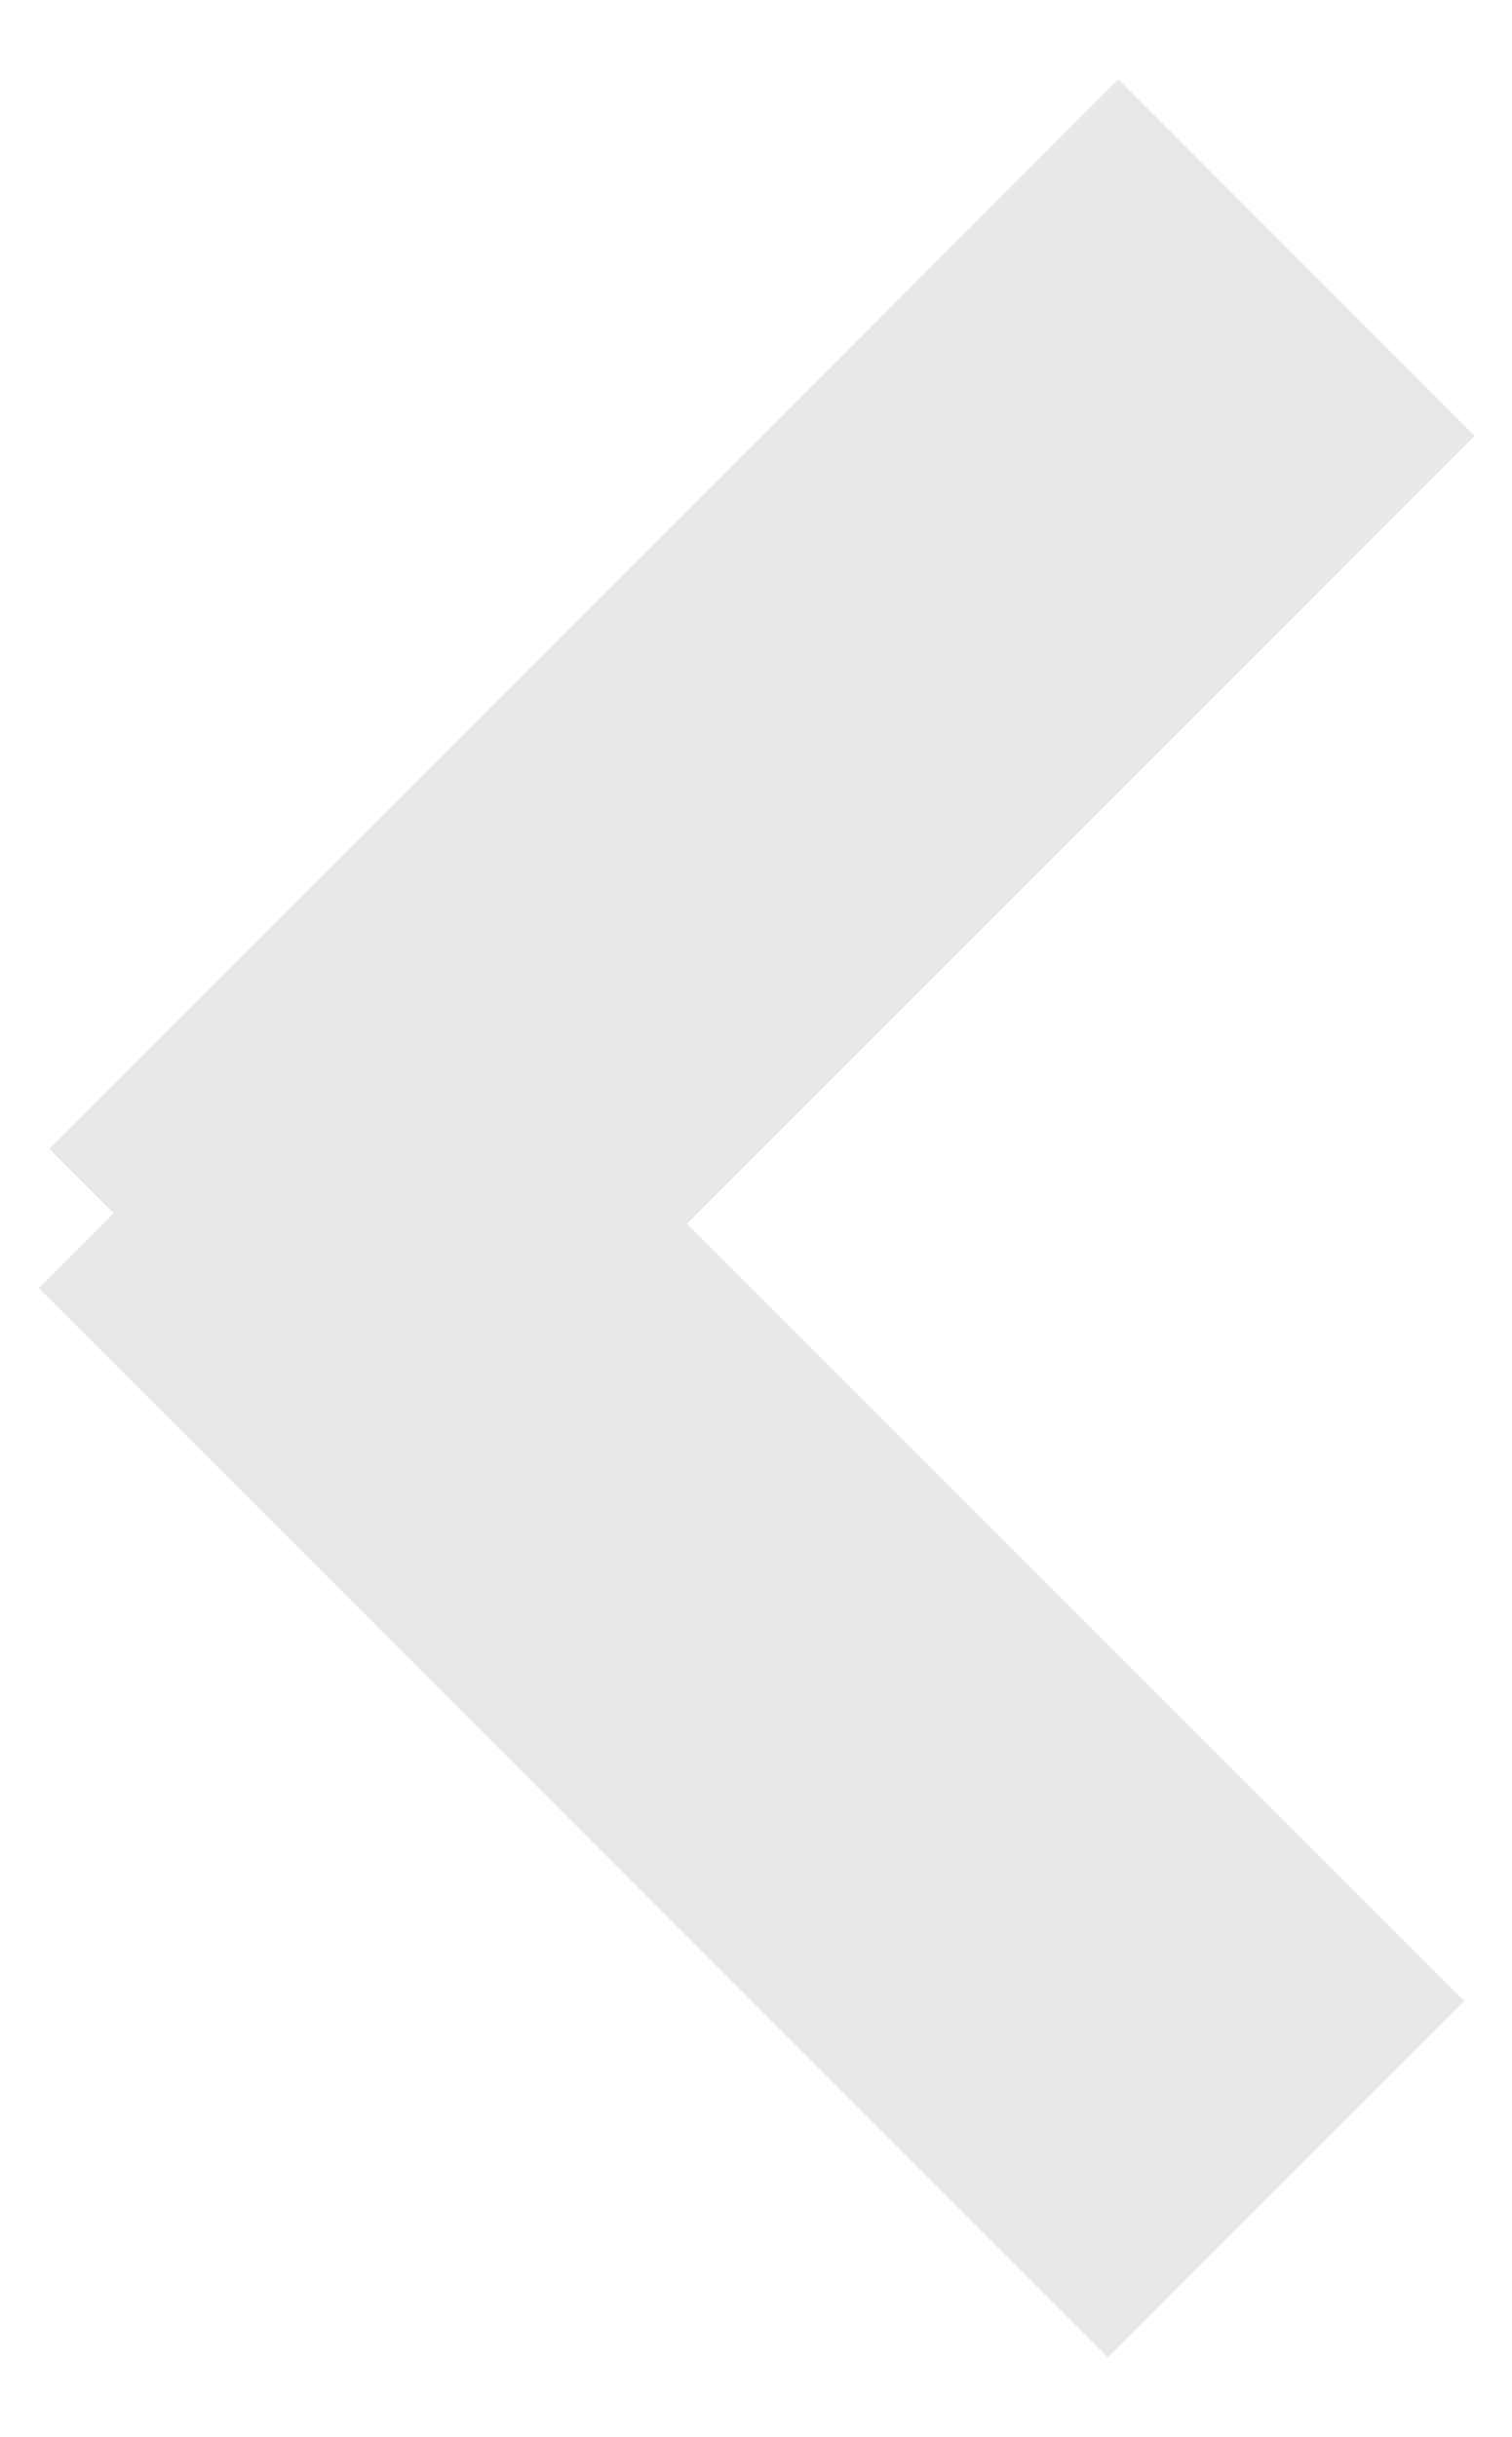 <svg xmlns="http://www.w3.org/2000/svg" width="18" height="29">
    <path fill="#E8E8E8" fill-rule="evenodd" d="M8.18 14.563l9.251 9.251-4.242 4.242L.461 15.328l.891-.891-.766-.765L13.314.944l4.242 4.242-9.376 9.377z"/>
</svg>
